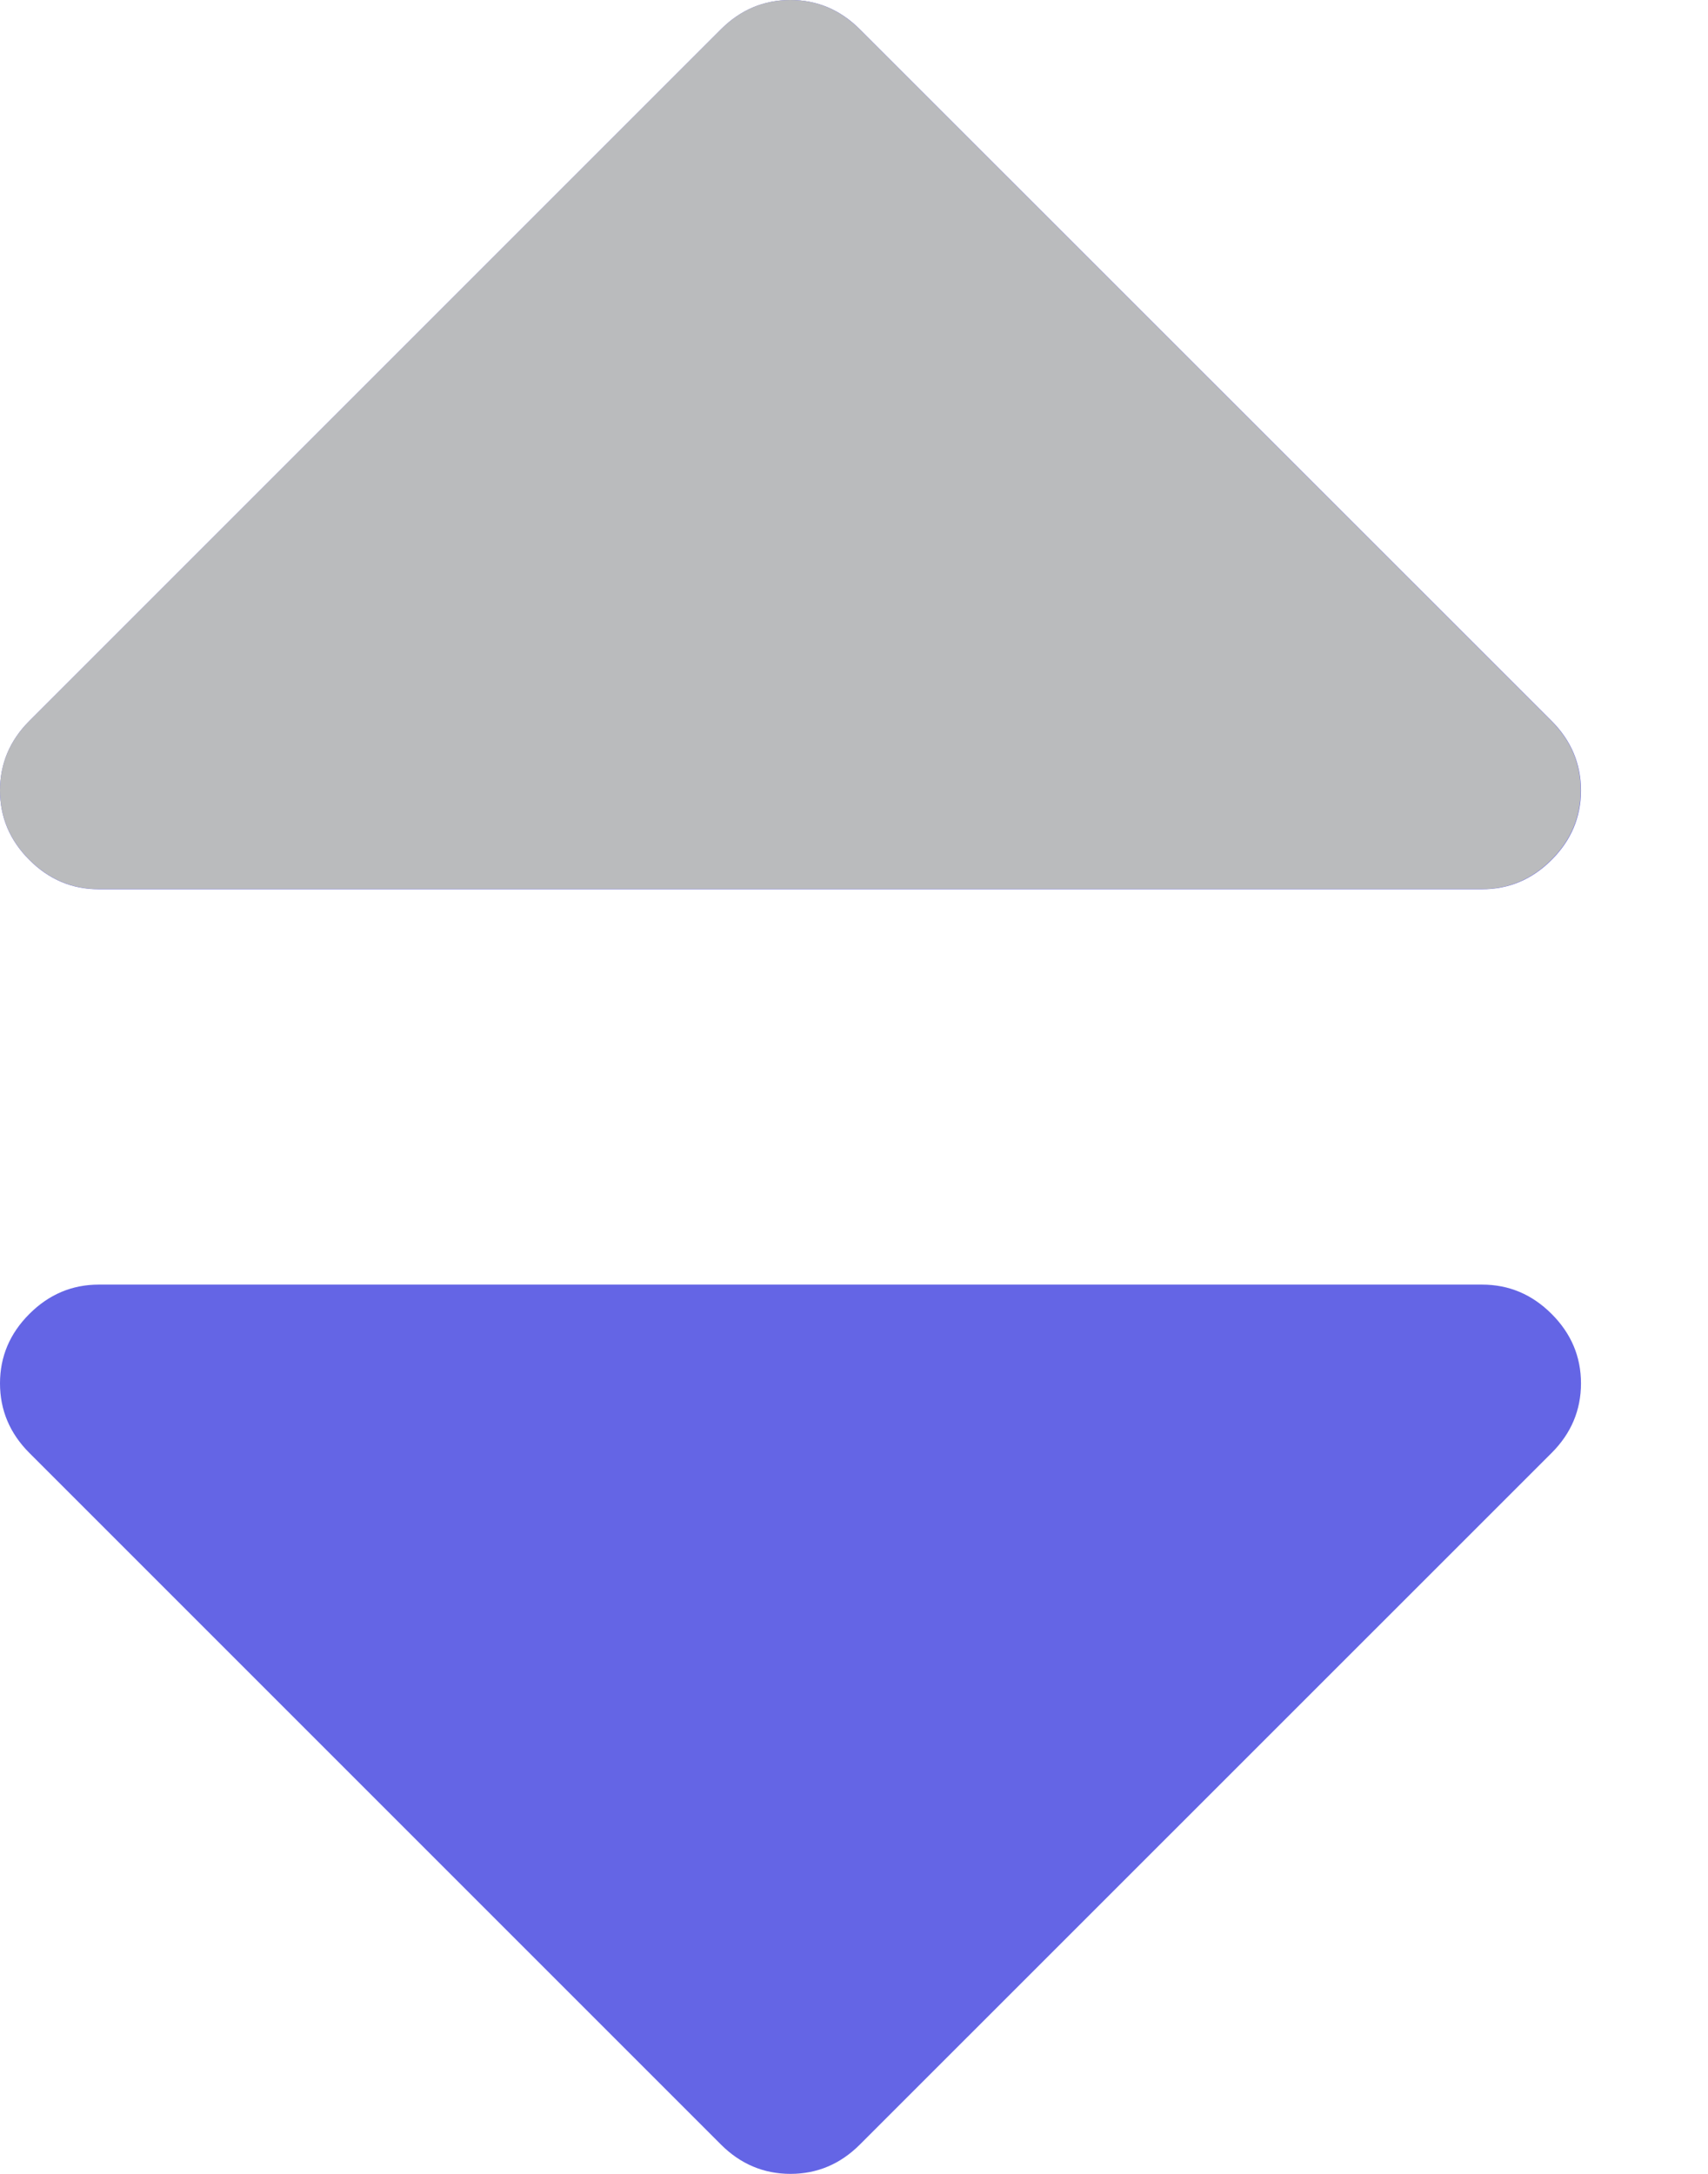 <svg width="11" height="14" viewBox="0 0 11 14" fill="none" xmlns="http://www.w3.org/2000/svg">
<path d="M10.182 8.909C10.182 9.081 10.119 9.231 9.993 9.357L5.538 13.811C5.412 13.937 5.263 14 5.091 14C4.919 14 4.769 13.937 4.643 13.811L0.189 9.357C0.063 9.231 0 9.081 0 8.909C0 8.737 0.063 8.588 0.189 8.462C0.315 8.336 0.464 8.273 0.636 8.273H9.545C9.718 8.273 9.867 8.336 9.993 8.462C10.119 8.588 10.182 8.737 10.182 8.909ZM10.182 5.091C10.182 5.263 10.119 5.412 9.993 5.538C9.867 5.664 9.718 5.727 9.545 5.727H0.636C0.464 5.727 0.315 5.664 0.189 5.538C0.063 5.412 0 5.263 0 5.091C0 4.919 0.063 4.769 0.189 4.643L4.643 0.189C4.769 0.063 4.919 0 5.091 0C5.263 0 5.412 0.063 5.538 0.189L9.993 4.643C10.119 4.769 10.182 4.919 10.182 5.091Z" fill="#6465E5"/>
<path d="M10.18 5.09C10.18 5.262 10.117 5.411 9.991 5.537C9.865 5.663 9.716 5.726 9.544 5.726H0.636C0.464 5.726 0.315 5.663 0.189 5.537C0.063 5.411 0 5.262 0 5.09C0 4.918 0.063 4.769 0.189 4.643L4.643 0.189C4.769 0.063 4.918 0 5.09 0C5.262 0 5.411 0.063 5.537 0.189L9.991 4.643C10.117 4.769 10.18 4.918 10.18 5.09Z" fill="#BABBBD"/>
</svg>
